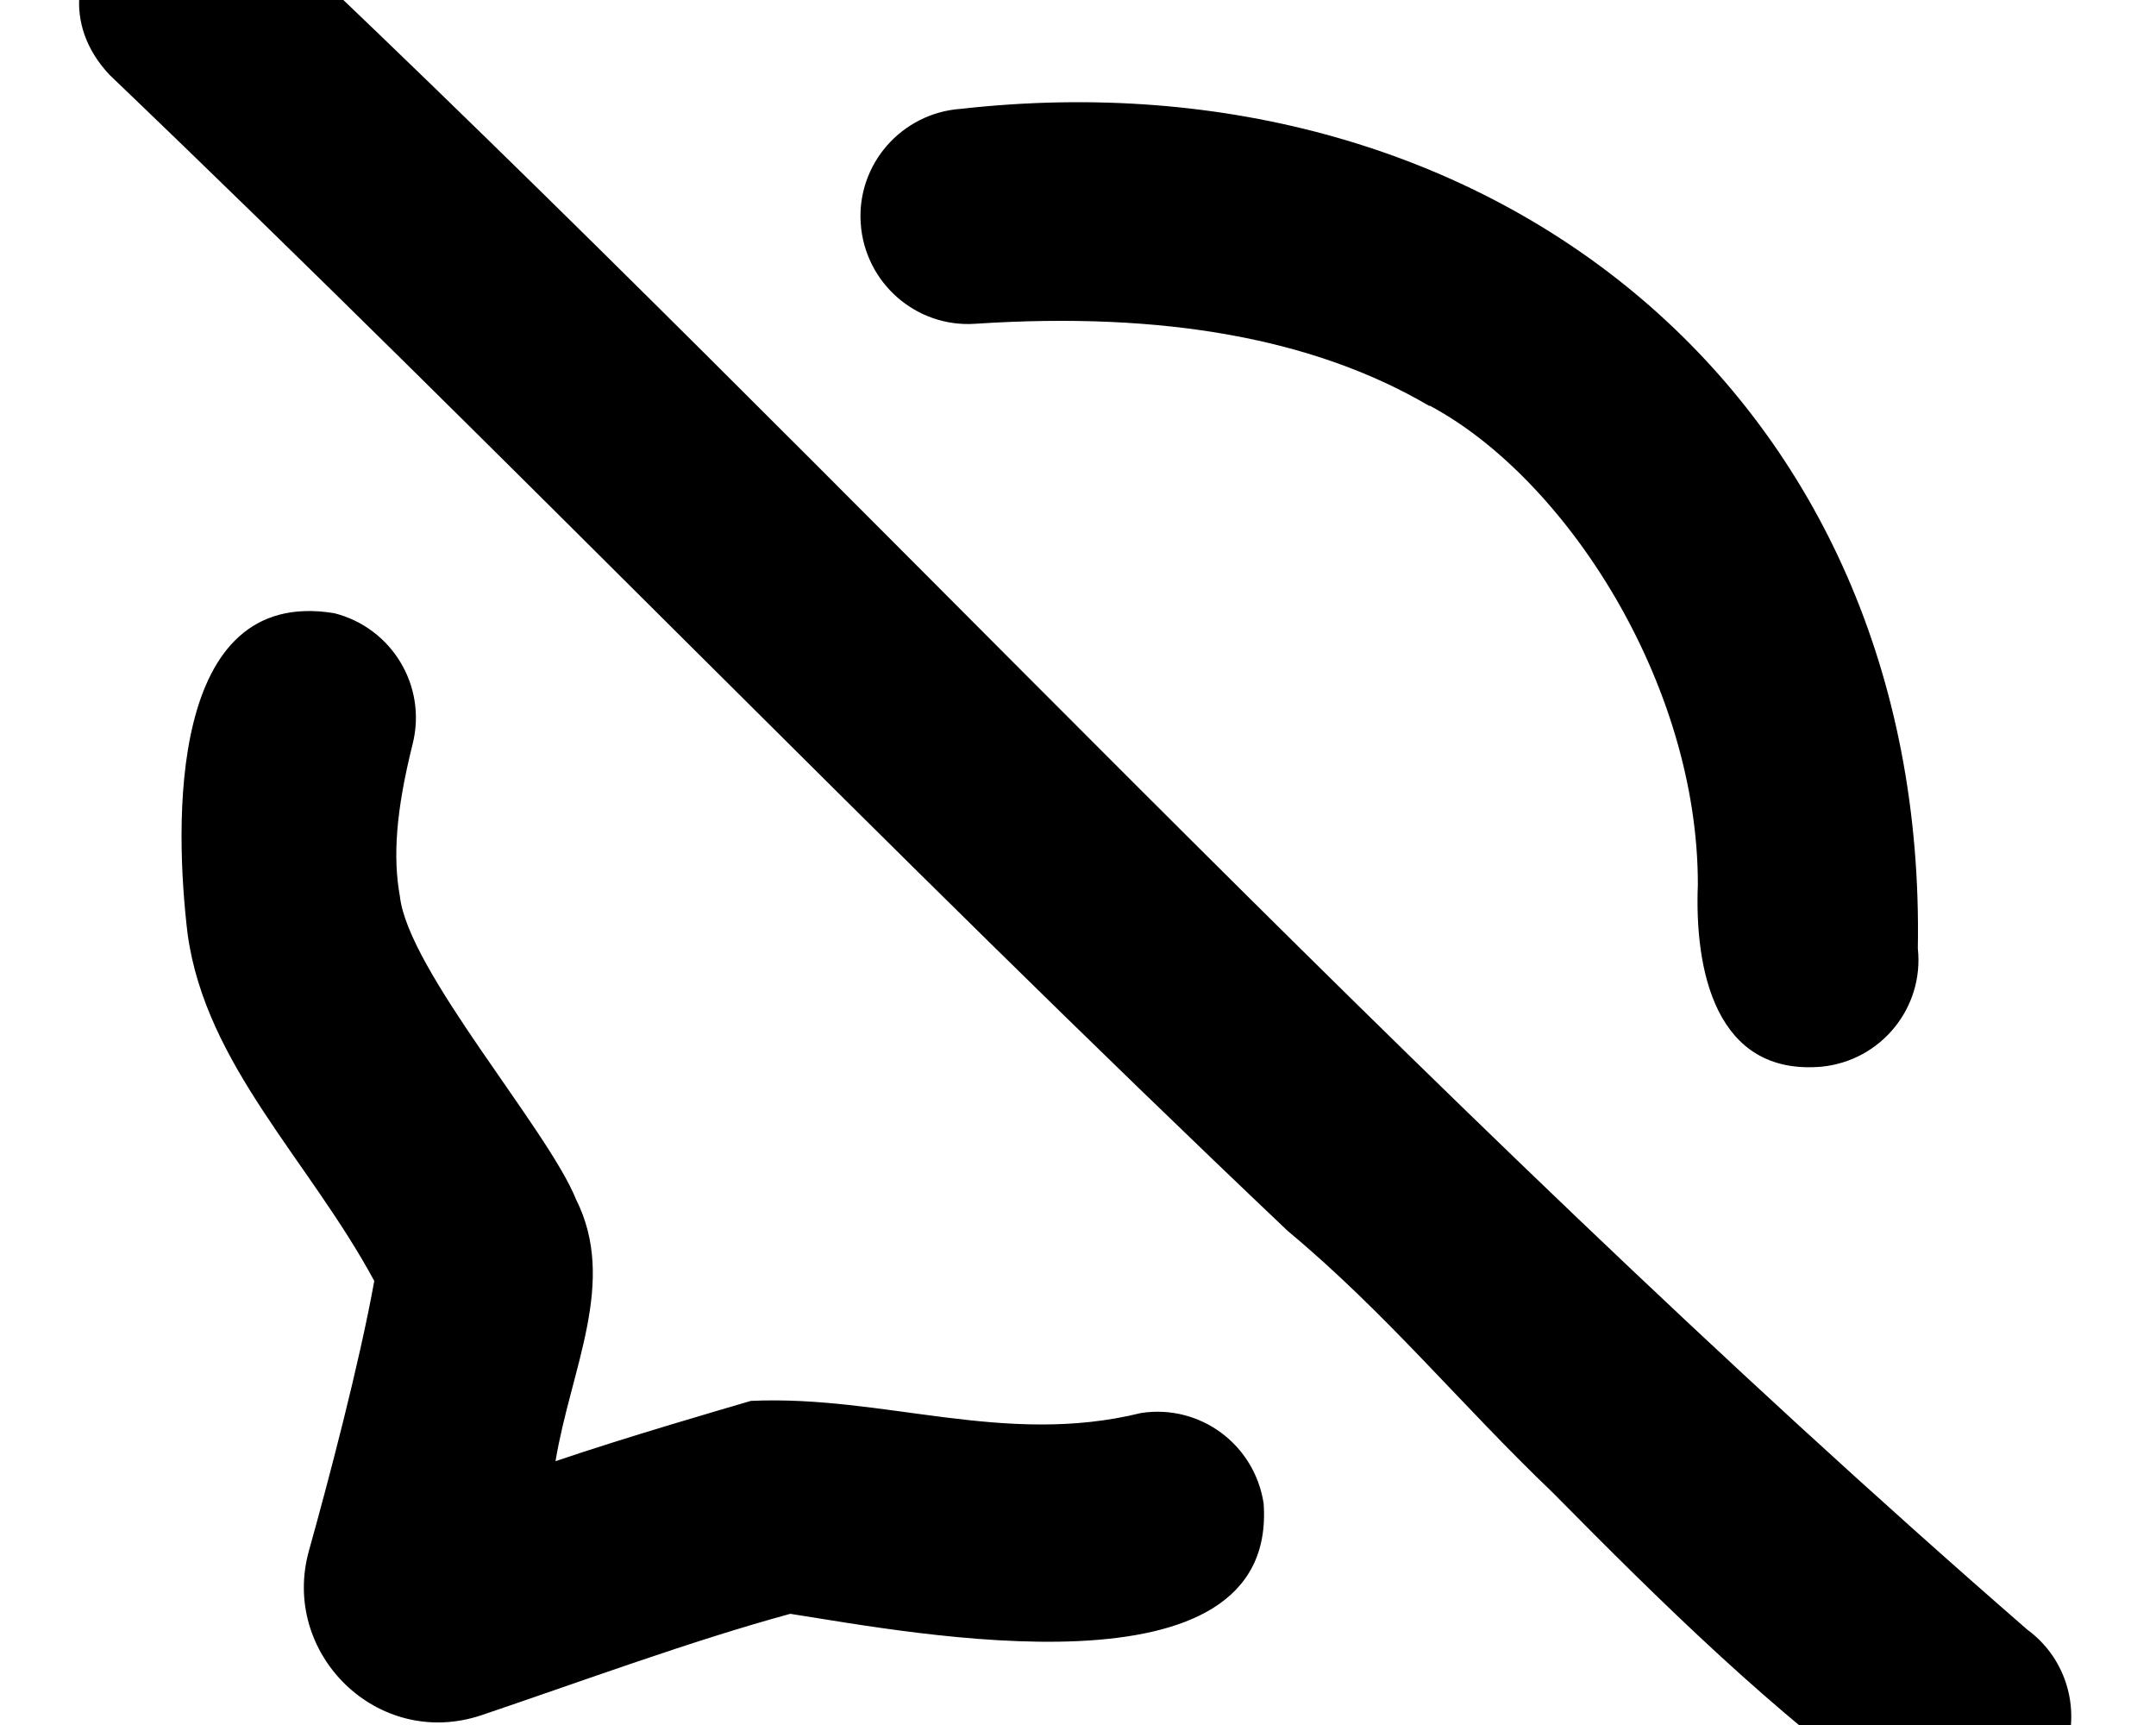 <svg xmlns="http://www.w3.org/2000/svg" viewBox="0 0 640 512"><!--! Font Awesome Pro 7.0.1 by @fontawesome - https://fontawesome.com License - https://fontawesome.com/license (Commercial License) Copyright 2025 Fonticons, Inc. --><path fill="currentColor" d="M79-21.8c-28.8-30.2-75.2 13.4-46.5 44 118.4 113.3 230.9 230.4 349.8 343.2 29.3 24.4 51.5 51.7 78.5 77.5 32.8 33.2 65.2 65.2 103.2 92.4 14.3 10.4 34.3 7.3 44.7-6.9 10.4-14.3 7.3-34.3-6.9-44.7-182.8-158.9-346.8-339.3-522.8-505.5zM424.4 120.4c40.3 21.5 79.7 82.4 79.6 142.2-1 24.9 5 56.8 36.8 54 17.6-1.8 30.4-17.5 28.5-35.1 2.9-163.5-126.2-266.9-284-249.2-17.6 1.2-31 16.4-29.8 34 1.2 17.6 16.4 31 34 29.8 55.9-3.7 100.8 4.4 134.8 24.4zM99.2 182c-49.5-8.1-47.4 63-43.5 95.3 5.4 38.8 36 67 55.4 102.9-4.4 24.5-13.7 59.7-19.4 80.1-8.5 30.5 20.4 59.1 51.2 48.8 29.9-10.1 62.3-22.1 91.7-30.1 36.7 5.7 144.8 26.8 140.5-32.8-2.7-17.5-18.9-29.5-36.4-26.8-40.6 10-76.3-5.4-115.8-3.6-7.5 2.2-37.2 10.8-58 17.9 4.6-27.7 18.4-53.2 6.1-77.7-8.4-20.9-49.9-68-52.3-90-2.1-11.6-1.2-25.2 3.8-45.2 4.3-17.2-6.2-34.5-23.3-38.8z"/></svg>